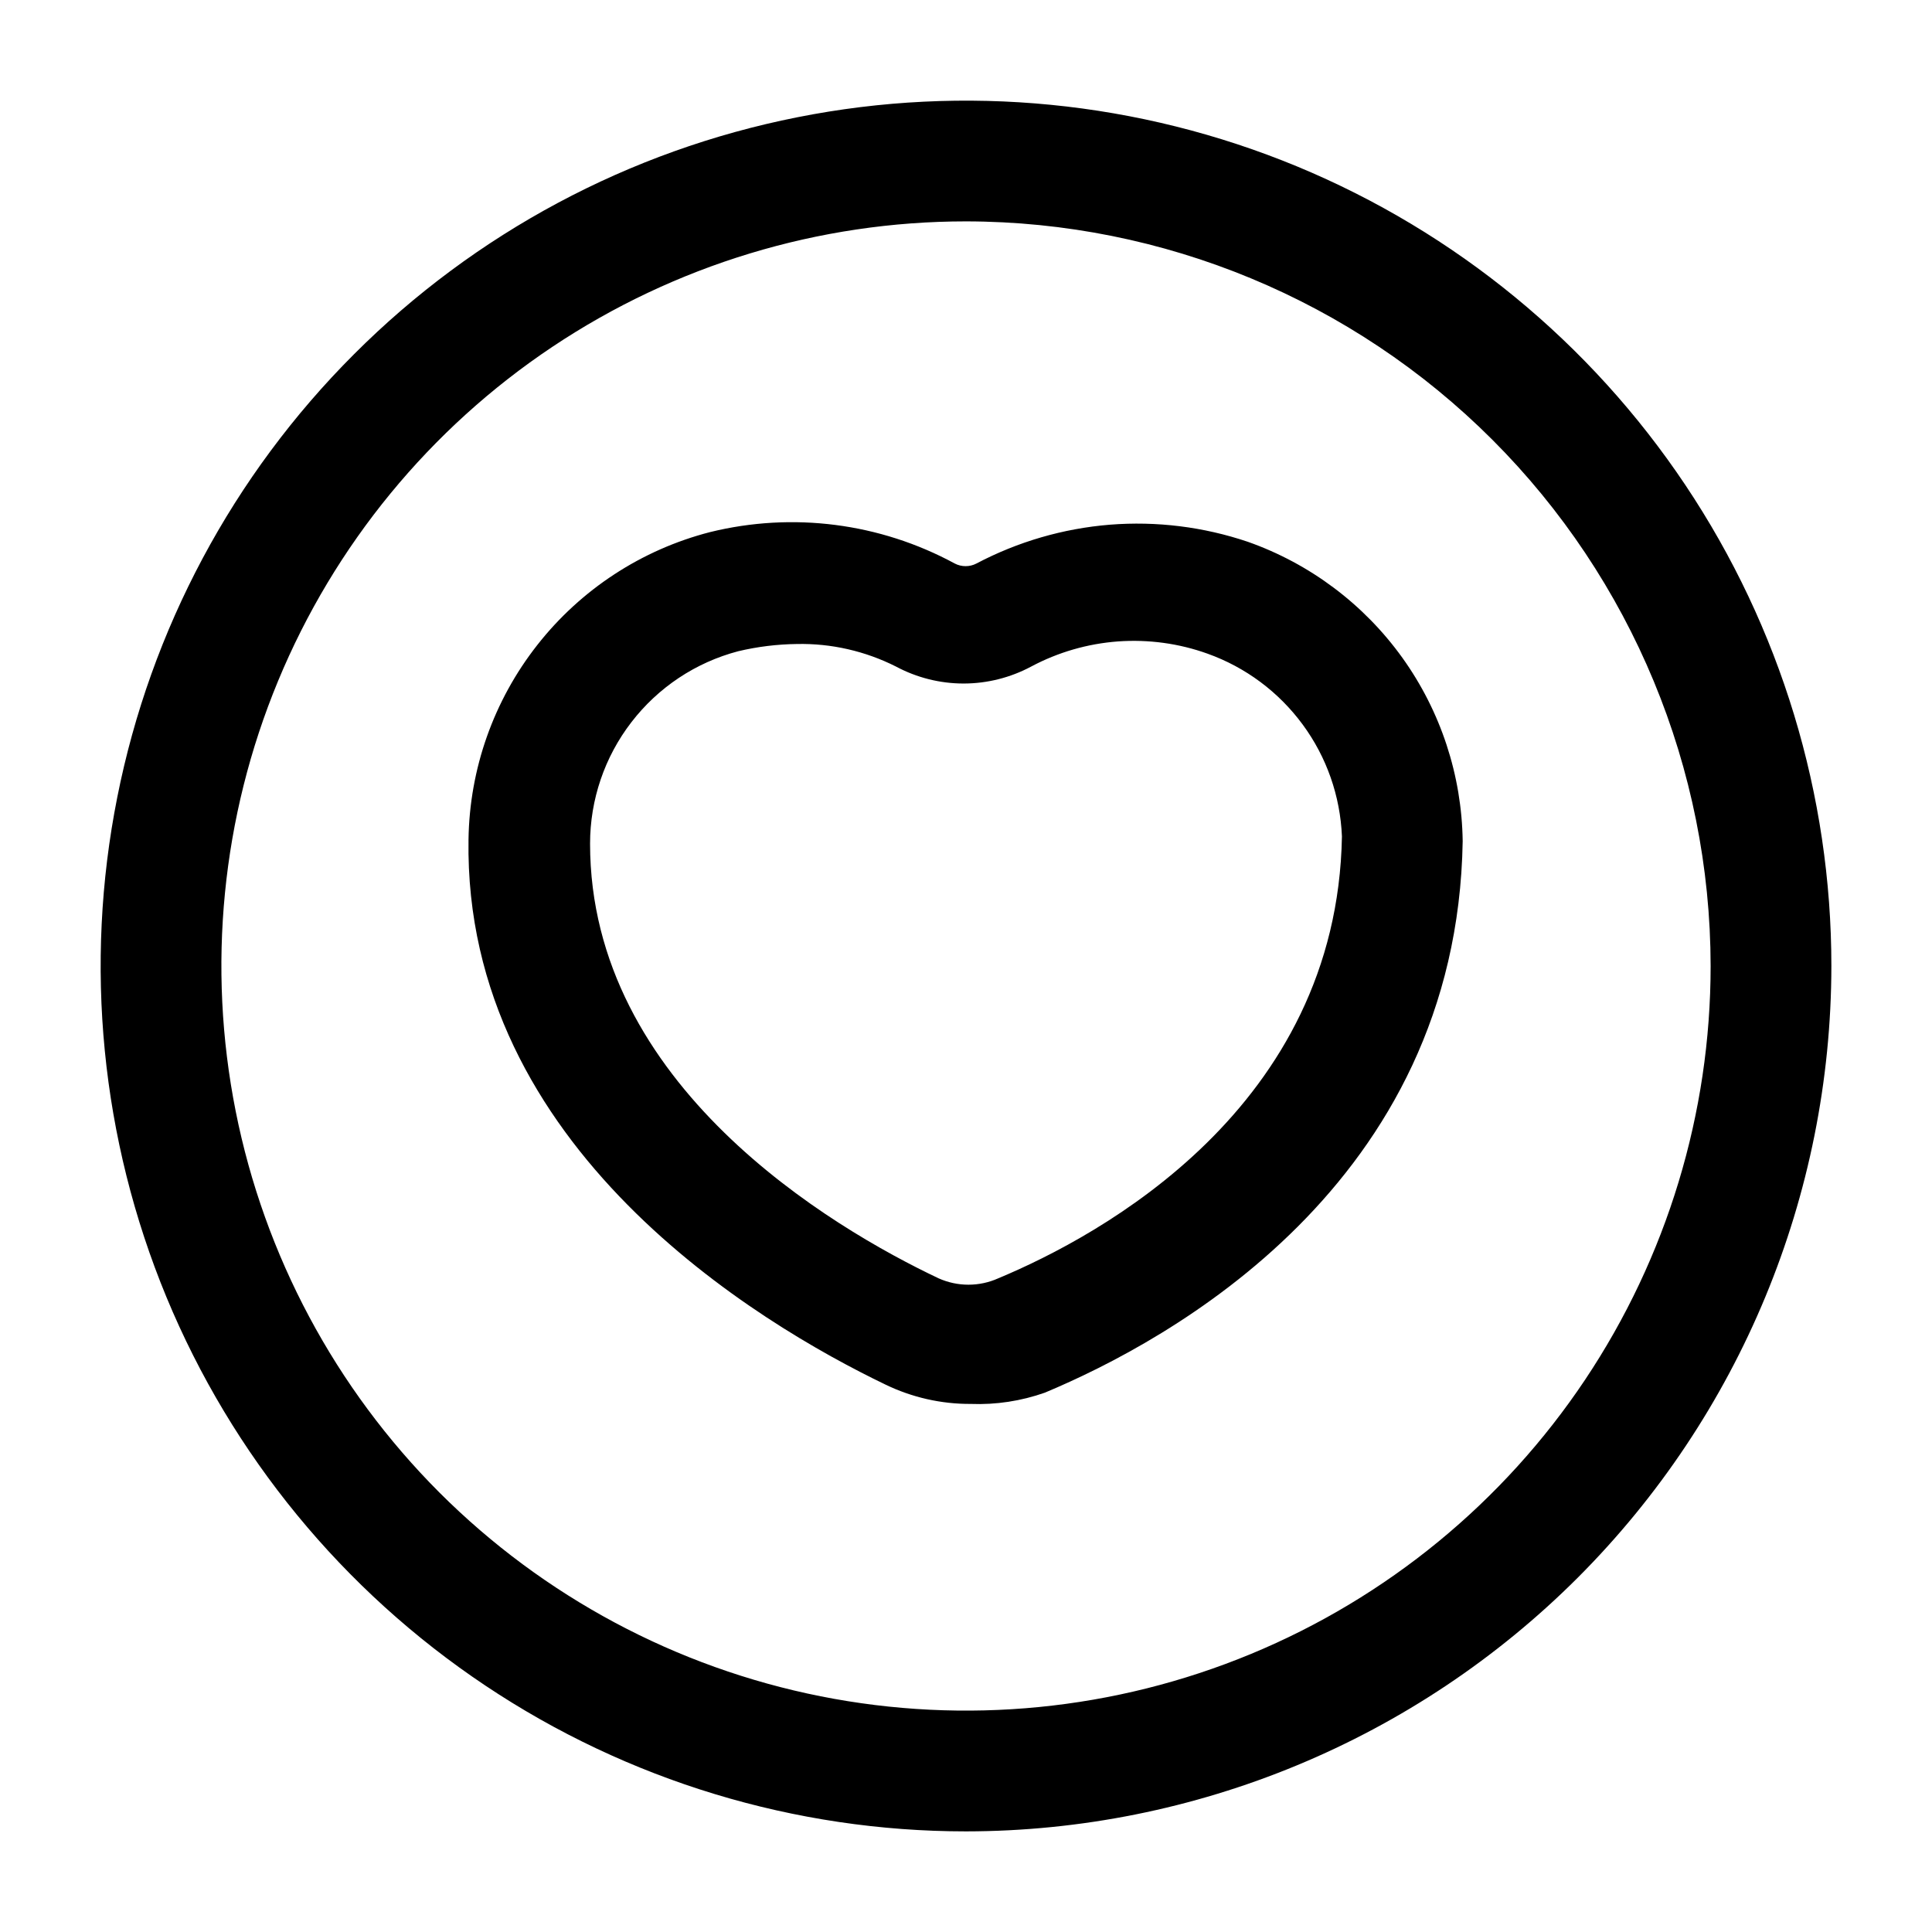 <svg width="24" height="24" viewBox="0 0 24 24" fill="none" xmlns="http://www.w3.org/2000/svg">
<path d="M12 22.75C9.874 22.75 7.795 22.119 6.028 20.938C4.26 19.757 2.882 18.078 2.068 16.114C1.255 14.149 1.042 11.988 1.457 9.903C1.871 7.817 2.895 5.902 4.399 4.399C5.902 2.895 7.817 1.871 9.903 1.457C11.988 1.042 14.149 1.255 16.114 2.068C18.078 2.882 19.757 4.26 20.938 6.028C22.119 7.795 22.75 9.874 22.75 12C22.747 14.85 21.614 17.583 19.599 19.599C17.583 21.614 14.85 22.747 12 22.75ZM12 2.75C10.171 2.75 8.382 3.293 6.861 4.309C5.34 5.325 4.154 6.77 3.454 8.46C2.754 10.15 2.571 12.01 2.928 13.805C3.285 15.599 4.166 17.247 5.459 18.541C6.753 19.834 8.401 20.715 10.195 21.072C11.99 21.429 13.85 21.246 15.54 20.546C17.23 19.846 18.675 18.66 19.691 17.139C20.707 15.618 21.25 13.829 21.25 12C21.247 9.548 20.272 7.196 18.538 5.462C16.804 3.728 14.452 2.753 12 2.75ZM12.06 17.44C11.693 17.442 11.331 17.36 11 17.2C9.42 16.44 5.76 14.26 5.82 10.43C5.832 9.552 6.132 8.703 6.674 8.013C7.216 7.322 7.97 6.829 8.82 6.61C9.847 6.357 10.93 6.496 11.86 7C11.902 7.022 11.948 7.033 11.995 7.033C12.042 7.033 12.088 7.022 12.13 7C12.644 6.729 13.208 6.565 13.787 6.518C14.367 6.472 14.949 6.544 15.5 6.73C16.272 7.002 16.942 7.505 17.42 8.17C17.897 8.835 18.159 9.631 18.17 10.45C18.1 14.72 14.51 16.66 12.98 17.3C12.685 17.404 12.373 17.452 12.06 17.44ZM9.9 8C9.654 8.003 9.409 8.033 9.17 8.09C8.642 8.229 8.176 8.539 7.843 8.972C7.51 9.404 7.33 9.934 7.33 10.48C7.33 13.48 10.33 15.25 11.66 15.88C11.777 15.932 11.902 15.959 12.03 15.959C12.158 15.959 12.284 15.932 12.4 15.88C13.67 15.35 16.61 13.76 16.67 10.39C16.649 9.888 16.48 9.404 16.182 9C15.884 8.595 15.473 8.289 15 8.12C14.644 7.992 14.265 7.941 13.888 7.968C13.511 7.996 13.144 8.102 12.81 8.28C12.552 8.418 12.263 8.491 11.97 8.491C11.677 8.491 11.388 8.418 11.13 8.28C10.749 8.088 10.327 7.991 9.9 8Z" fill="black"/>
</svg>
